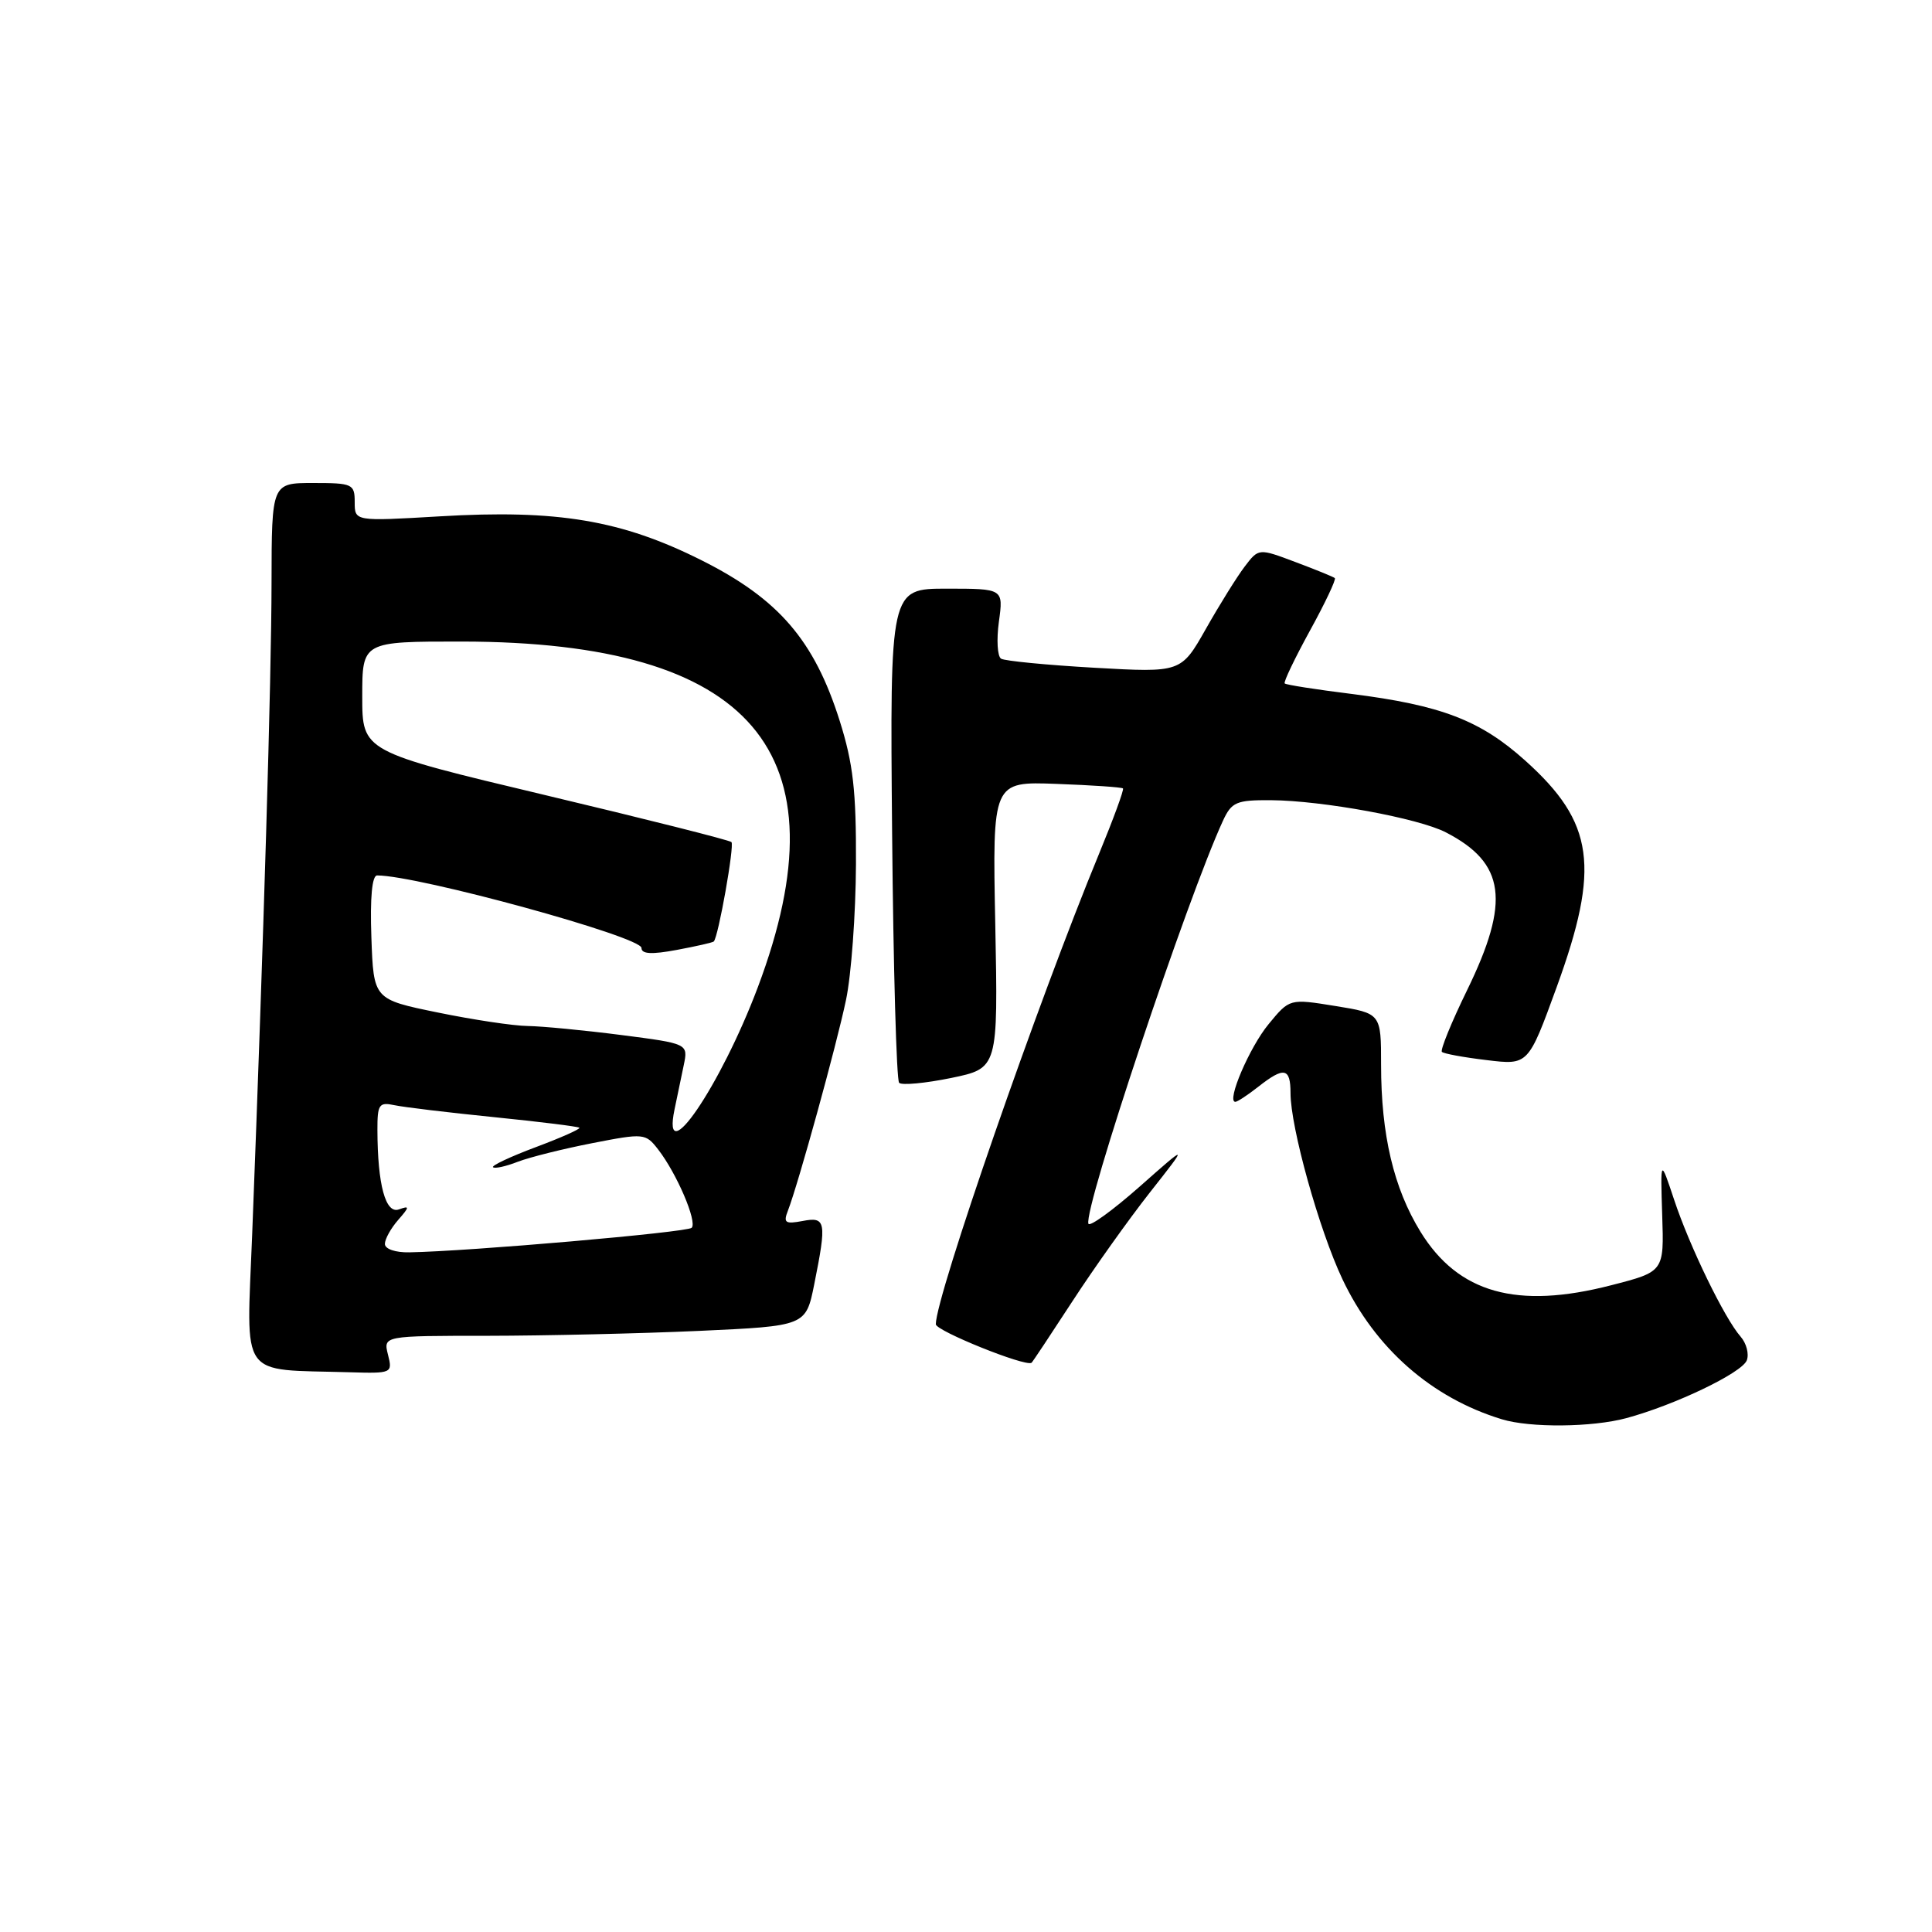 <?xml version="1.0" encoding="UTF-8" standalone="no"?>
<!DOCTYPE svg PUBLIC "-//W3C//DTD SVG 1.1//EN" "http://www.w3.org/Graphics/SVG/1.1/DTD/svg11.dtd" >
<svg xmlns="http://www.w3.org/2000/svg" xmlns:xlink="http://www.w3.org/1999/xlink" version="1.1" viewBox="0 0 256 256">
 <g >
 <path fill="currentColor"
d=" M 215.50 187.91 C 221.97 186.16 230.82 181.91 231.46 180.25 C 231.78 179.40 231.41 177.99 230.64 177.11 C 228.51 174.69 223.90 165.20 221.84 159.00 C 220.01 153.50 220.01 153.50 220.25 161.00 C 220.50 168.50 220.50 168.50 213.50 170.30 C 201.00 173.53 193.23 171.35 188.22 163.21 C 184.67 157.44 183.00 150.36 183.00 141.09 C 183.00 134.28 183.00 134.28 176.94 133.30 C 170.88 132.32 170.88 132.32 168.10 135.70 C 165.57 138.76 162.47 146.00 163.69 146.00 C 163.96 146.00 165.33 145.10 166.73 144.00 C 170.15 141.31 171.00 141.48 171.00 144.84 C 171.00 149.37 174.79 162.97 177.88 169.50 C 182.21 178.65 189.68 185.22 199.00 188.06 C 202.75 189.21 210.98 189.13 215.50 187.91 Z  M 51.41 179.50 C 50.78 177.00 50.78 177.00 64.64 177.00 C 72.26 176.99 84.86 176.70 92.64 176.35 C 106.78 175.70 106.78 175.70 107.89 170.18 C 109.56 161.85 109.44 161.19 106.34 161.79 C 104.04 162.22 103.77 162.03 104.41 160.40 C 105.78 156.85 110.84 138.53 112.10 132.50 C 112.80 129.20 113.39 121.10 113.42 114.50 C 113.46 104.78 113.05 101.17 111.26 95.50 C 107.89 84.84 103.18 79.37 92.98 74.25 C 82.36 68.92 73.87 67.49 58.25 68.42 C 47.00 69.08 47.00 69.08 47.00 66.54 C 47.00 64.13 46.72 64.00 41.50 64.00 C 36.00 64.00 36.00 64.00 35.98 77.25 C 35.97 89.70 34.93 124.58 33.41 163.68 C 32.66 183.01 31.52 181.40 46.27 181.83 C 51.95 182.00 52.03 181.96 51.41 179.50 Z  M 142.06 172.49 C 144.92 168.09 149.56 161.57 152.37 158.00 C 157.49 151.50 157.49 151.50 151.00 157.24 C 147.42 160.40 144.37 162.60 144.22 162.15 C 143.56 160.20 157.33 118.98 162.05 108.75 C 163.20 106.27 163.82 106.00 168.41 106.03 C 175.24 106.08 187.97 108.42 191.58 110.29 C 199.47 114.36 200.15 119.41 194.40 131.20 C 192.32 135.46 190.82 139.15 191.06 139.38 C 191.30 139.62 193.97 140.11 197.00 140.47 C 202.50 141.14 202.50 141.14 206.26 130.82 C 212.06 114.88 211.25 109.00 202.11 100.79 C 196.15 95.43 190.95 93.44 179.02 91.94 C 174.36 91.36 170.40 90.74 170.23 90.56 C 170.05 90.38 171.56 87.24 173.57 83.57 C 175.59 79.90 177.07 76.76 176.87 76.60 C 176.67 76.43 174.31 75.47 171.64 74.47 C 166.78 72.64 166.78 72.64 164.93 75.07 C 163.91 76.41 161.60 80.12 159.79 83.32 C 156.50 89.13 156.50 89.13 145.01 88.48 C 138.70 88.12 133.13 87.58 132.65 87.28 C 132.16 86.98 132.03 84.77 132.36 82.37 C 132.96 78.00 132.96 78.00 125.44 78.00 C 117.92 78.00 117.92 78.00 118.21 110.42 C 118.37 128.25 118.79 143.13 119.14 143.48 C 119.50 143.83 122.59 143.54 126.02 142.84 C 132.25 141.55 132.25 141.55 131.88 122.55 C 131.50 103.55 131.50 103.55 140.00 103.87 C 144.68 104.04 148.63 104.31 148.80 104.47 C 148.96 104.63 147.53 108.52 145.63 113.13 C 137.55 132.69 124.00 171.75 124.00 175.47 C 124.00 176.34 135.81 181.11 136.68 180.58 C 136.78 180.53 139.20 176.88 142.06 172.49 Z  M 51.00 164.83 C 51.00 164.18 51.79 162.76 52.75 161.66 C 54.28 159.91 54.30 159.73 52.87 160.25 C 51.09 160.90 50.03 157.01 50.01 149.73 C 50.00 146.34 50.23 146.01 52.25 146.44 C 53.49 146.71 59.44 147.42 65.48 148.03 C 71.53 148.64 76.60 149.27 76.77 149.43 C 76.93 149.60 74.34 150.75 71.00 152.00 C 67.66 153.25 65.11 154.45 65.33 154.66 C 65.55 154.88 67.02 154.56 68.61 153.94 C 70.20 153.33 74.65 152.22 78.50 151.47 C 85.32 150.14 85.54 150.16 87.20 152.30 C 89.68 155.49 92.42 161.91 91.65 162.69 C 91.05 163.29 62.13 165.81 54.25 165.94 C 52.40 165.98 51.00 165.50 51.00 164.83 Z  M 89.38 147.00 C 89.72 145.35 90.27 142.71 90.60 141.14 C 91.19 138.29 91.19 138.29 82.28 137.14 C 77.38 136.51 71.82 135.98 69.93 135.95 C 68.04 135.93 62.67 135.12 58.00 134.16 C 49.50 132.42 49.50 132.42 49.21 124.21 C 49.02 118.95 49.30 116.00 49.97 116.00 C 55.39 116.00 85.00 124.12 85.00 125.61 C 85.00 126.42 86.35 126.49 89.67 125.87 C 92.24 125.39 94.45 124.89 94.58 124.75 C 95.19 124.13 97.34 112.00 96.92 111.58 C 96.66 111.32 85.54 108.52 72.22 105.35 C 48.00 99.58 48.00 99.58 48.00 92.29 C 48.00 85.00 48.00 85.00 61.25 85.01 C 99.69 85.06 112.15 99.64 100.41 130.83 C 95.49 143.90 87.62 155.44 89.38 147.00 Z "/>
</g>
</svg>